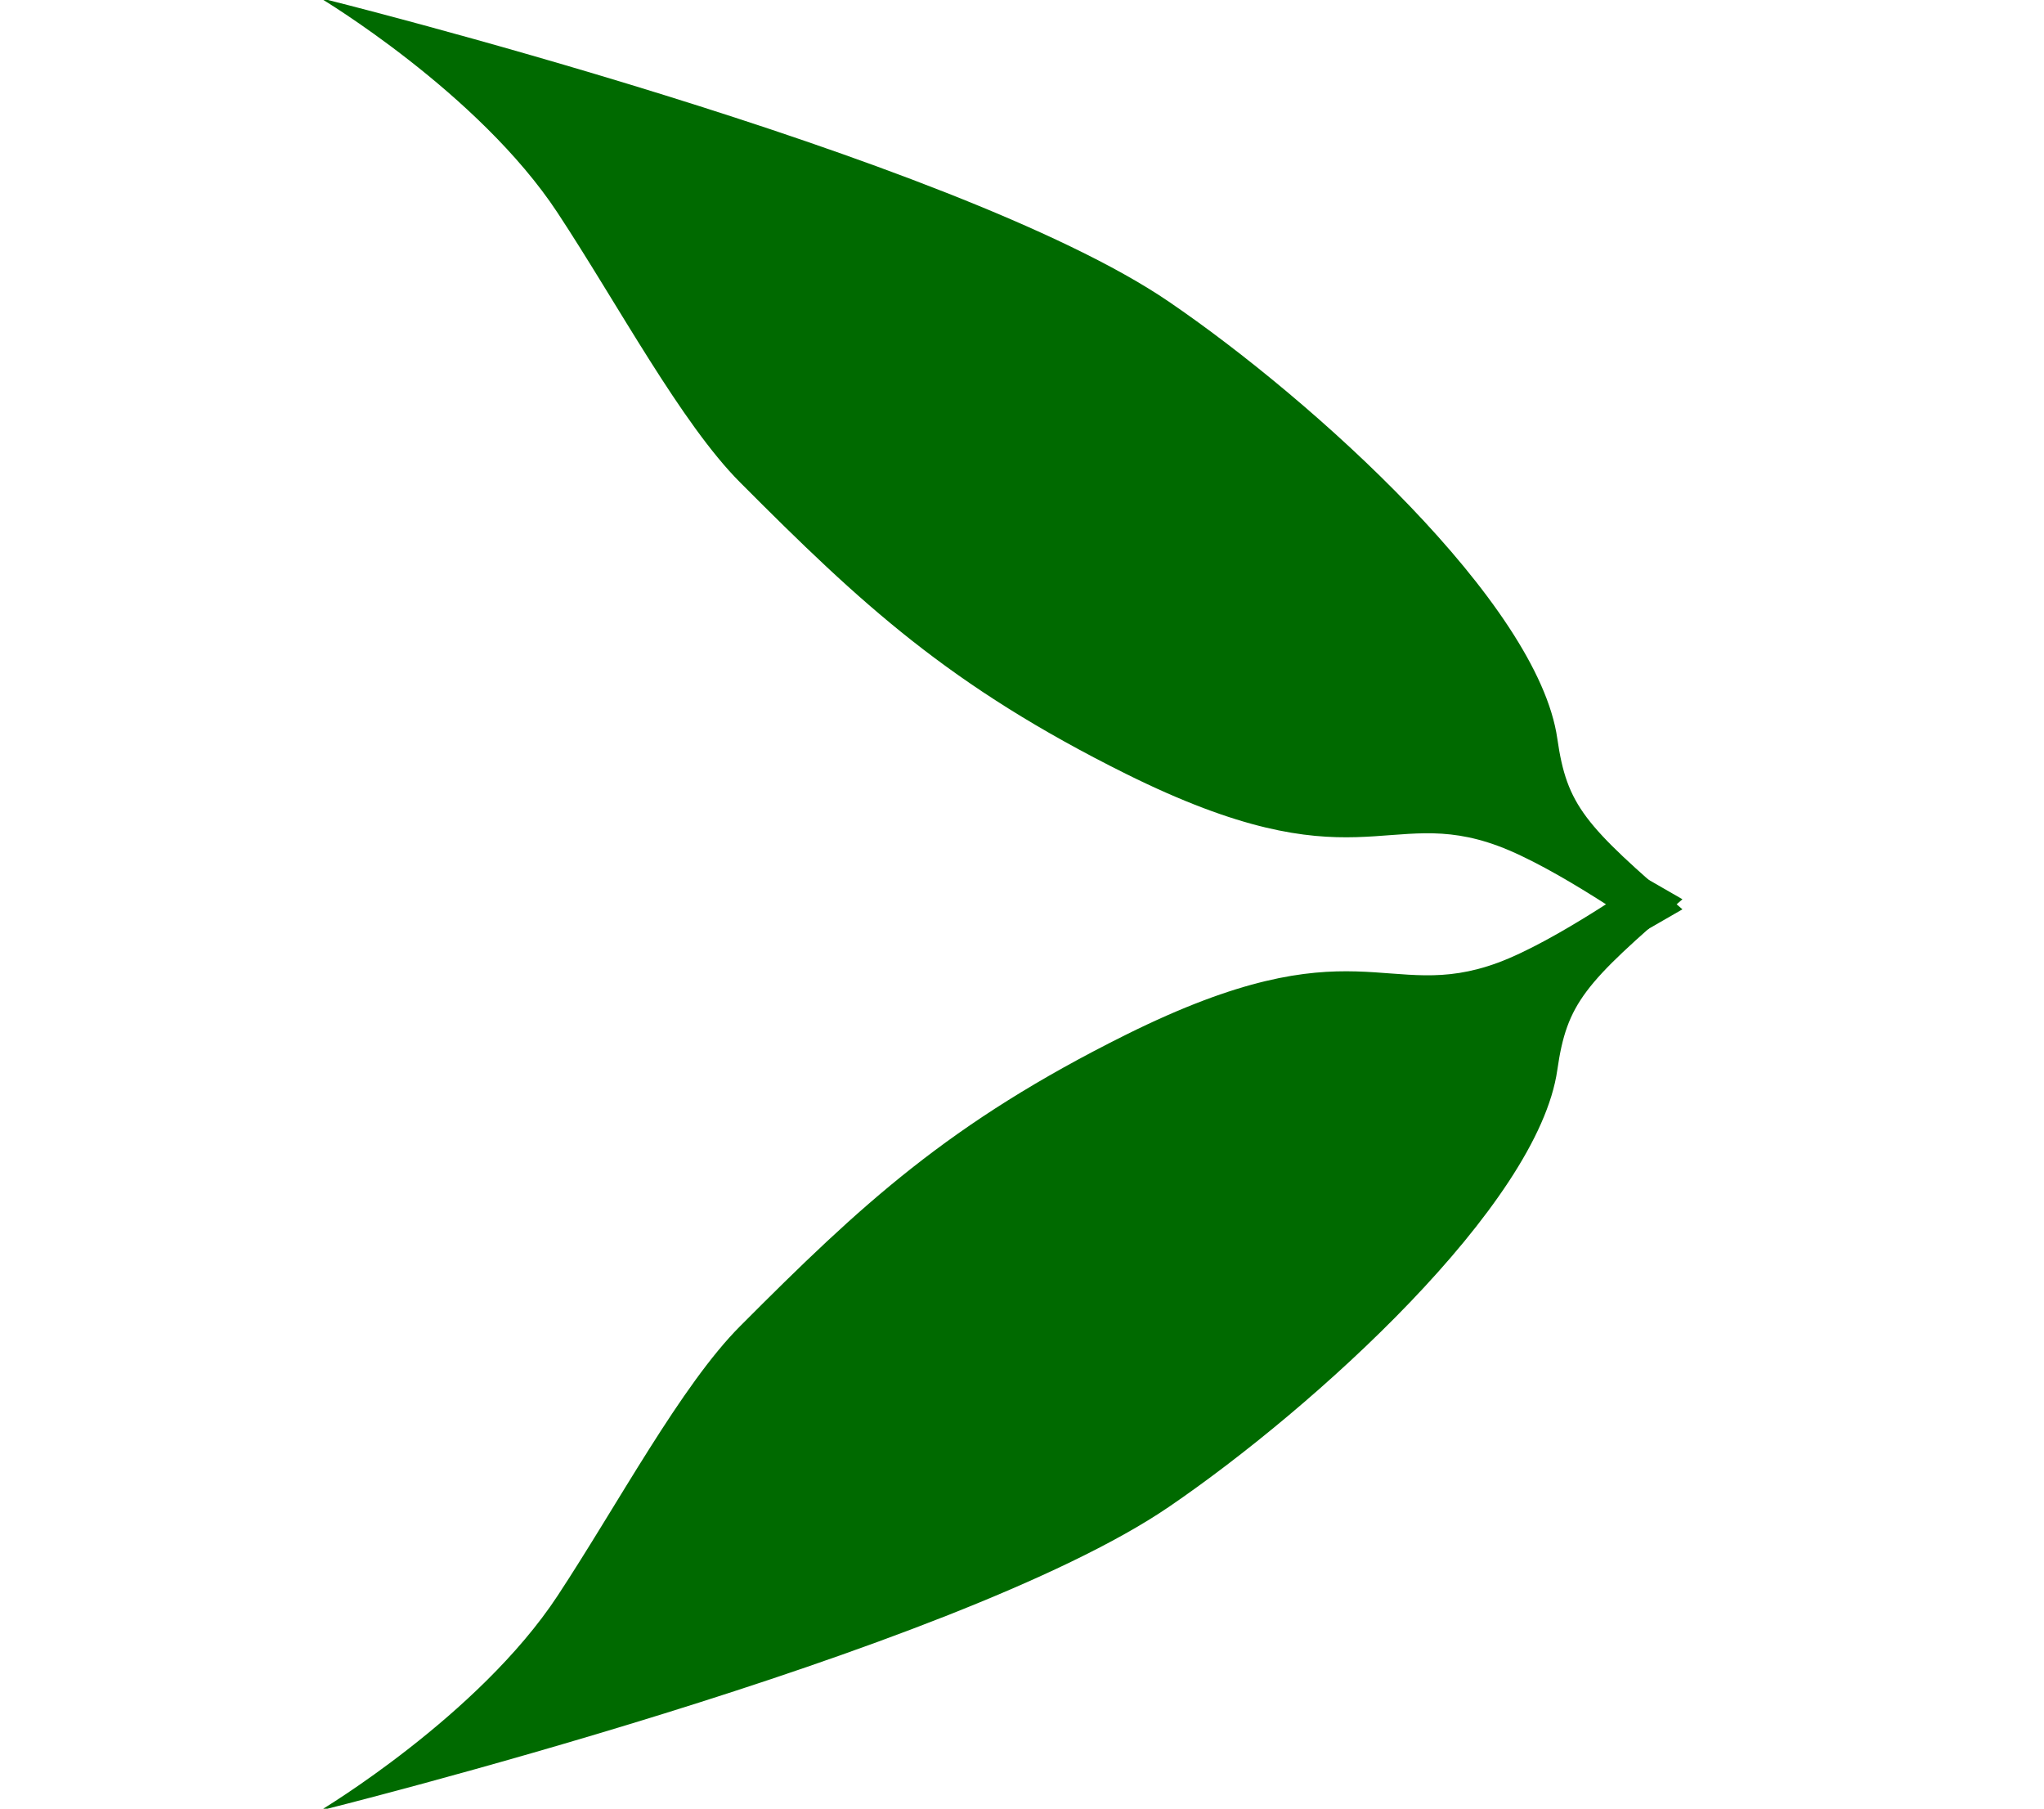 <?xml version="1.0" encoding="UTF-8" standalone="no"?>
<!-- Created with Inkscape (http://www.inkscape.org/) -->

<svg
   width="16.7mm"
   height="14.774mm"
   viewBox="0 0 16.7 14.774"
   version="1.1"
   id="svg2717"
   xmlns="http://www.w3.org/2000/svg"
   xmlns:svg="http://www.w3.org/2000/svg">
  <defs
     id="defs2714" />
  <g
     id="g46517"
     transform="matrix(1,0,0,0.617,0,-0.005)">
    <g
       id="g1206"
       transform="matrix(1.354,0,0,1.354,111.995,24.53)">
      <path
         style="fill:#006a00;fill-opacity:1;stroke:none;stroke-width:0.143px;stroke-linecap:butt;stroke-linejoin:miter;stroke-opacity:1"
         d="m -72.562,-9.22 c -0.591,-0.825 -0.697,-1.014 -0.755,-1.668 -0.116,-1.324 -1.471,-3.308 -2.344,-4.273 -1.293,-1.429 -5.121,-2.969 -5.121,-2.969 0,0 0.955,0.925 1.432,2.099 0.365,0.898 0.746,2.06 1.103,2.639 0.73,1.187 1.258,1.986 2.329,2.849 1.382,1.112 1.57,0.3 2.243,0.703 0.352,0.211 0.889,0.829 0.889,0.829 z"
         id="path959" />
    </g>
    <g
       id="g1206-3"
       transform="matrix(1.354,0,0,-1.354,111.995,-0.571)">
      <path
         style="fill:#006a00;fill-opacity:1;stroke:none;stroke-width:0.143px;stroke-linecap:butt;stroke-linejoin:miter;stroke-opacity:1"
         d="m -72.562,-9.22 c -0.591,-0.825 -0.697,-1.014 -0.755,-1.668 -0.116,-1.324 -1.471,-3.308 -2.344,-4.273 -1.293,-1.429 -5.121,-2.969 -5.121,-2.969 0,0 0.955,0.925 1.432,2.099 0.365,0.898 0.746,2.06 1.103,2.639 0.73,1.187 1.258,1.986 2.329,2.849 1.382,1.112 1.57,0.3 2.243,0.703 0.352,0.211 0.889,0.829 0.889,0.829 z"
         id="path959-6" />
    </g>
  </g>
</svg>
